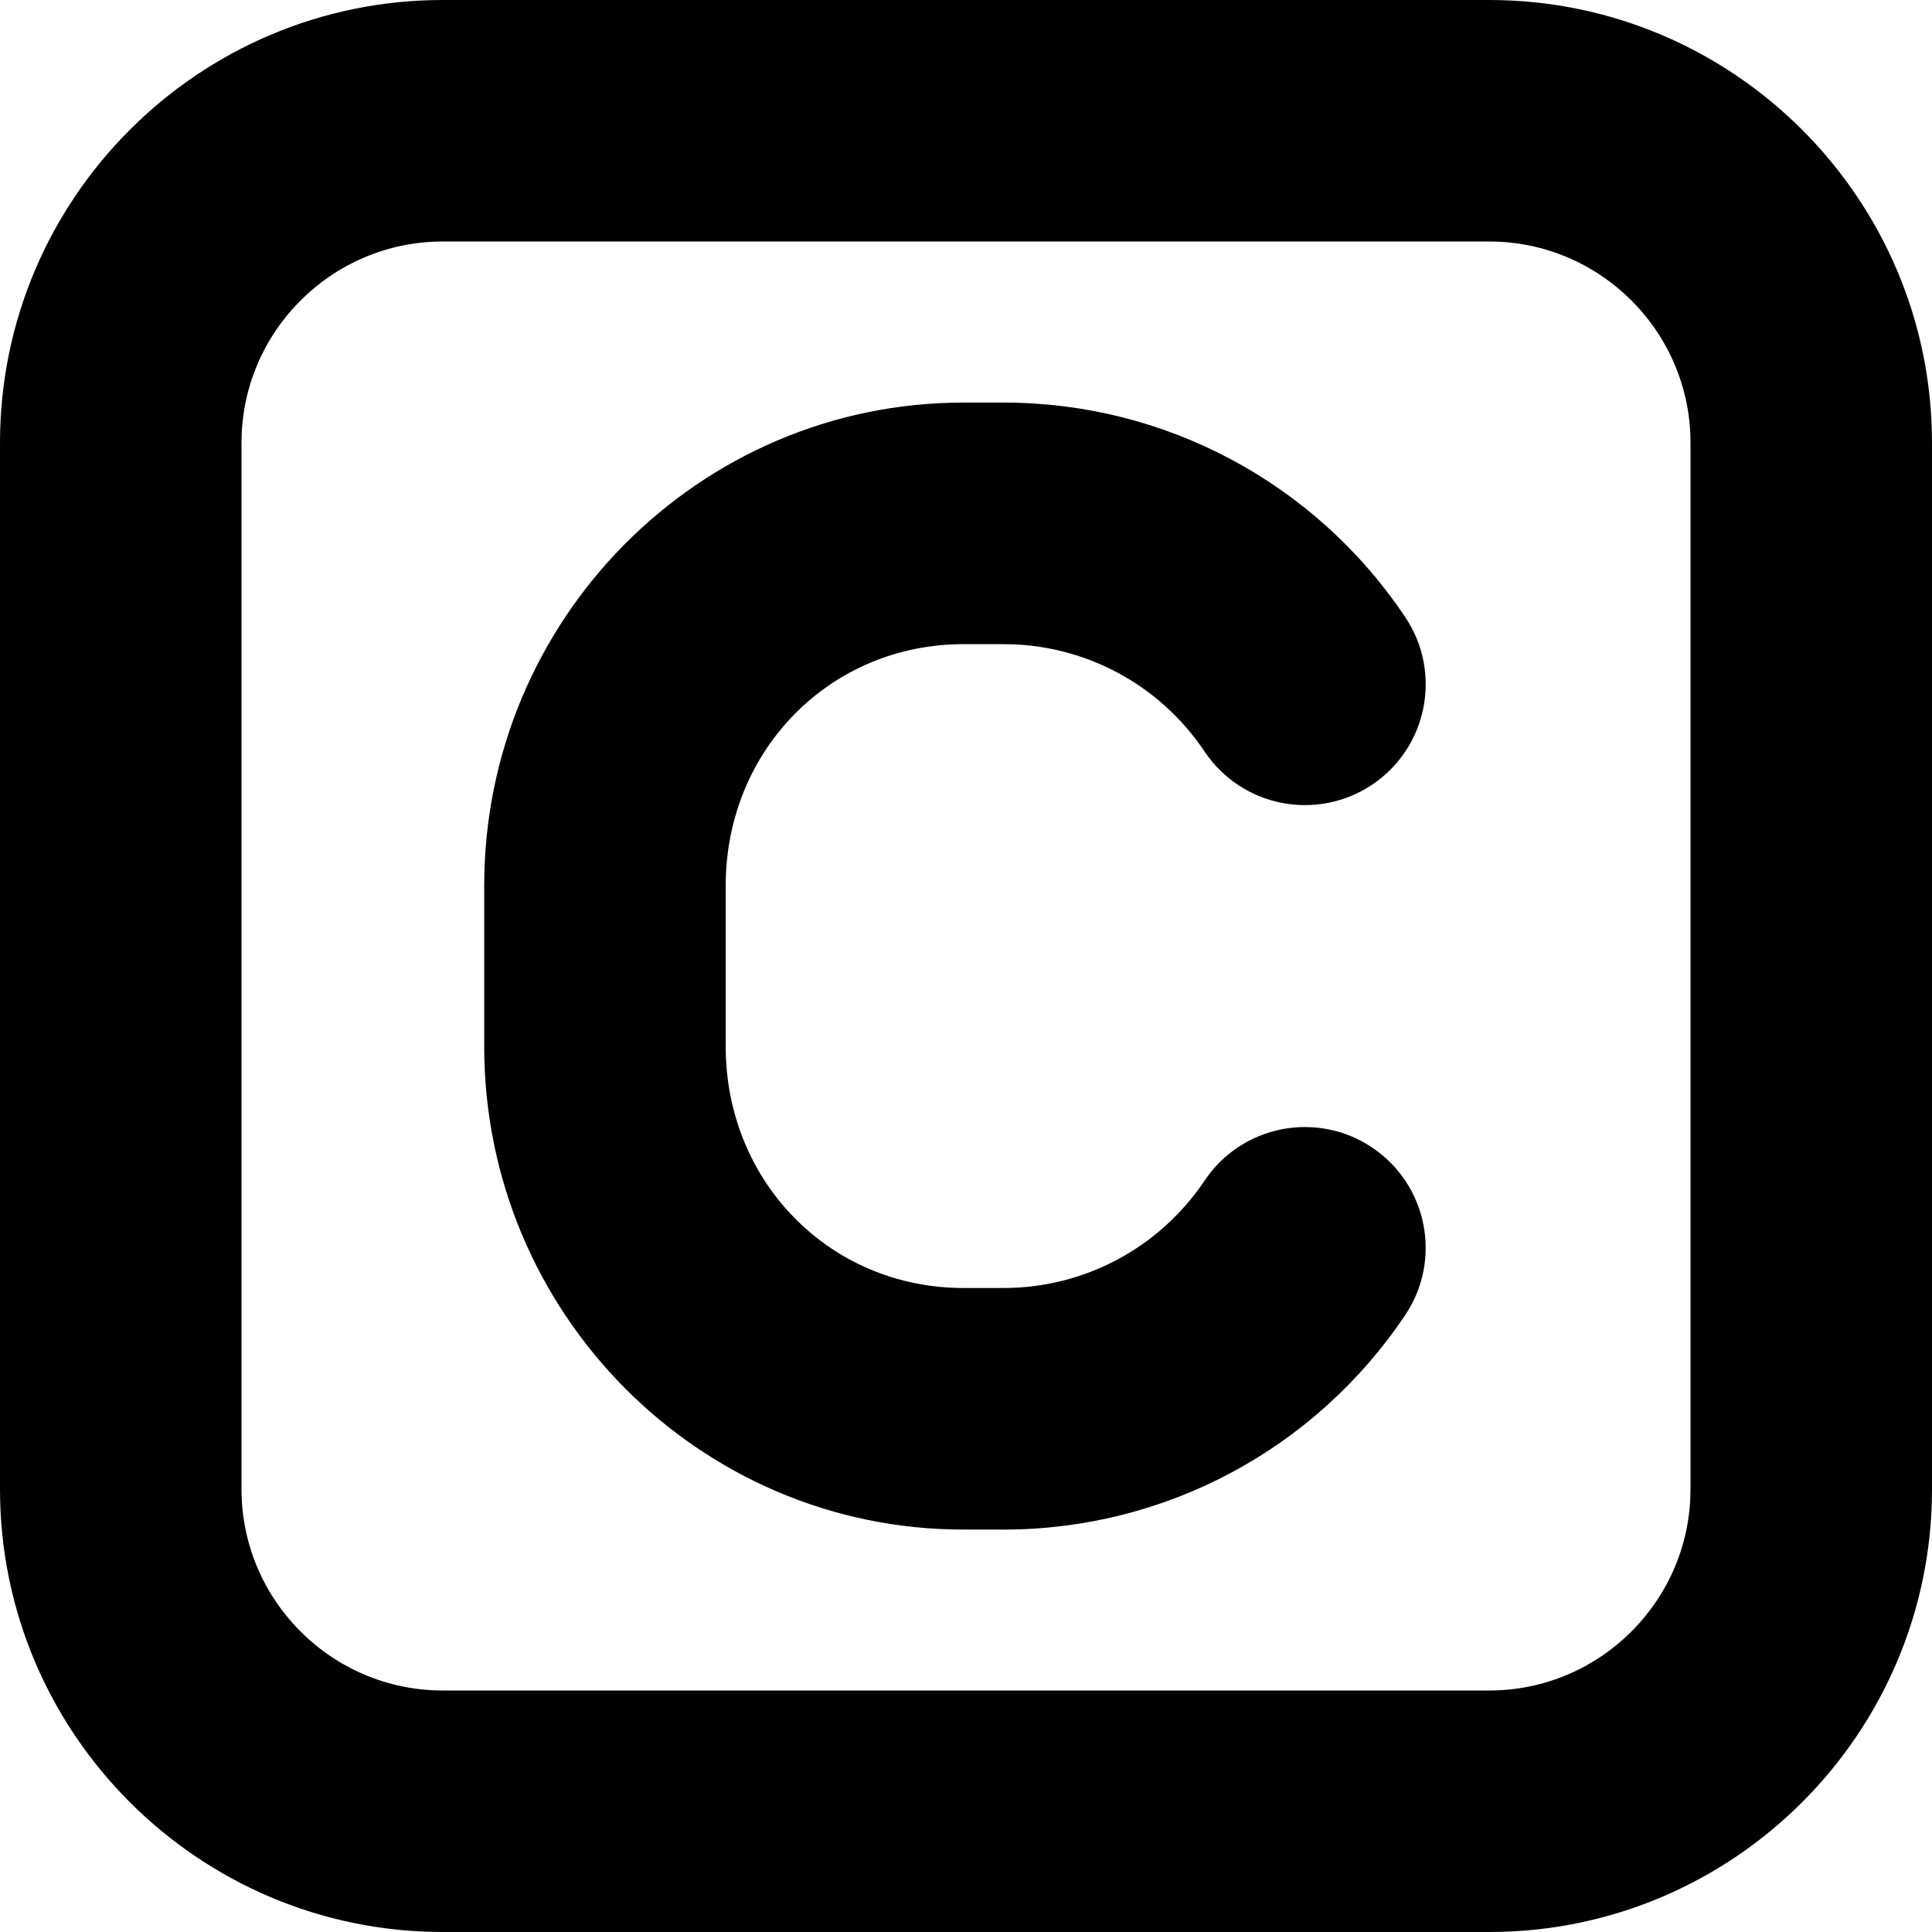 <?xml version="1.0" encoding="UTF-8"?>
<svg xmlns="http://www.w3.org/2000/svg" id="Layer_1" data-name="Layer 1" viewBox="0 0 24 24" width="512" height="512"><path d="m18.5,0H5.5C2.467,0,0,2.467,0,5.5v13c0,3.033,2.467,5.5,5.5,5.5h13c3.033,0,5.5-2.467,5.5-5.5V5.5c0-3.033-2.467-5.5-5.5-5.5Zm2.5,18.5c0,1.378-1.122,2.5-2.5,2.5H5.5c-1.378,0-2.5-1.122-2.5-2.5V5.5c0-1.378,1.122-2.5,2.5-2.5h13c1.378,0,2.5,1.122,2.5,2.5v13Zm-11.985-7.5v2c0,1.682,1.297,3,2.953,3h.5c1.003,0,1.936-.499,2.496-1.334.46-.688,1.394-.873,2.081-.411.688.461.873,1.393.411,2.081-1.118,1.668-2.982,2.665-4.988,2.665h-.5c-3.283,0-5.953-2.691-5.953-6v-2c0-3.309,2.67-6,5.953-6h.5c2.007,0,3.872.997,4.989,2.666.461.688.276,1.62-.412,2.081-.69.46-1.621.276-2.081-.412-.559-.835-1.492-1.334-2.496-1.334h-.5c-1.656,0-2.953,1.318-2.953,3Z"/></svg>
